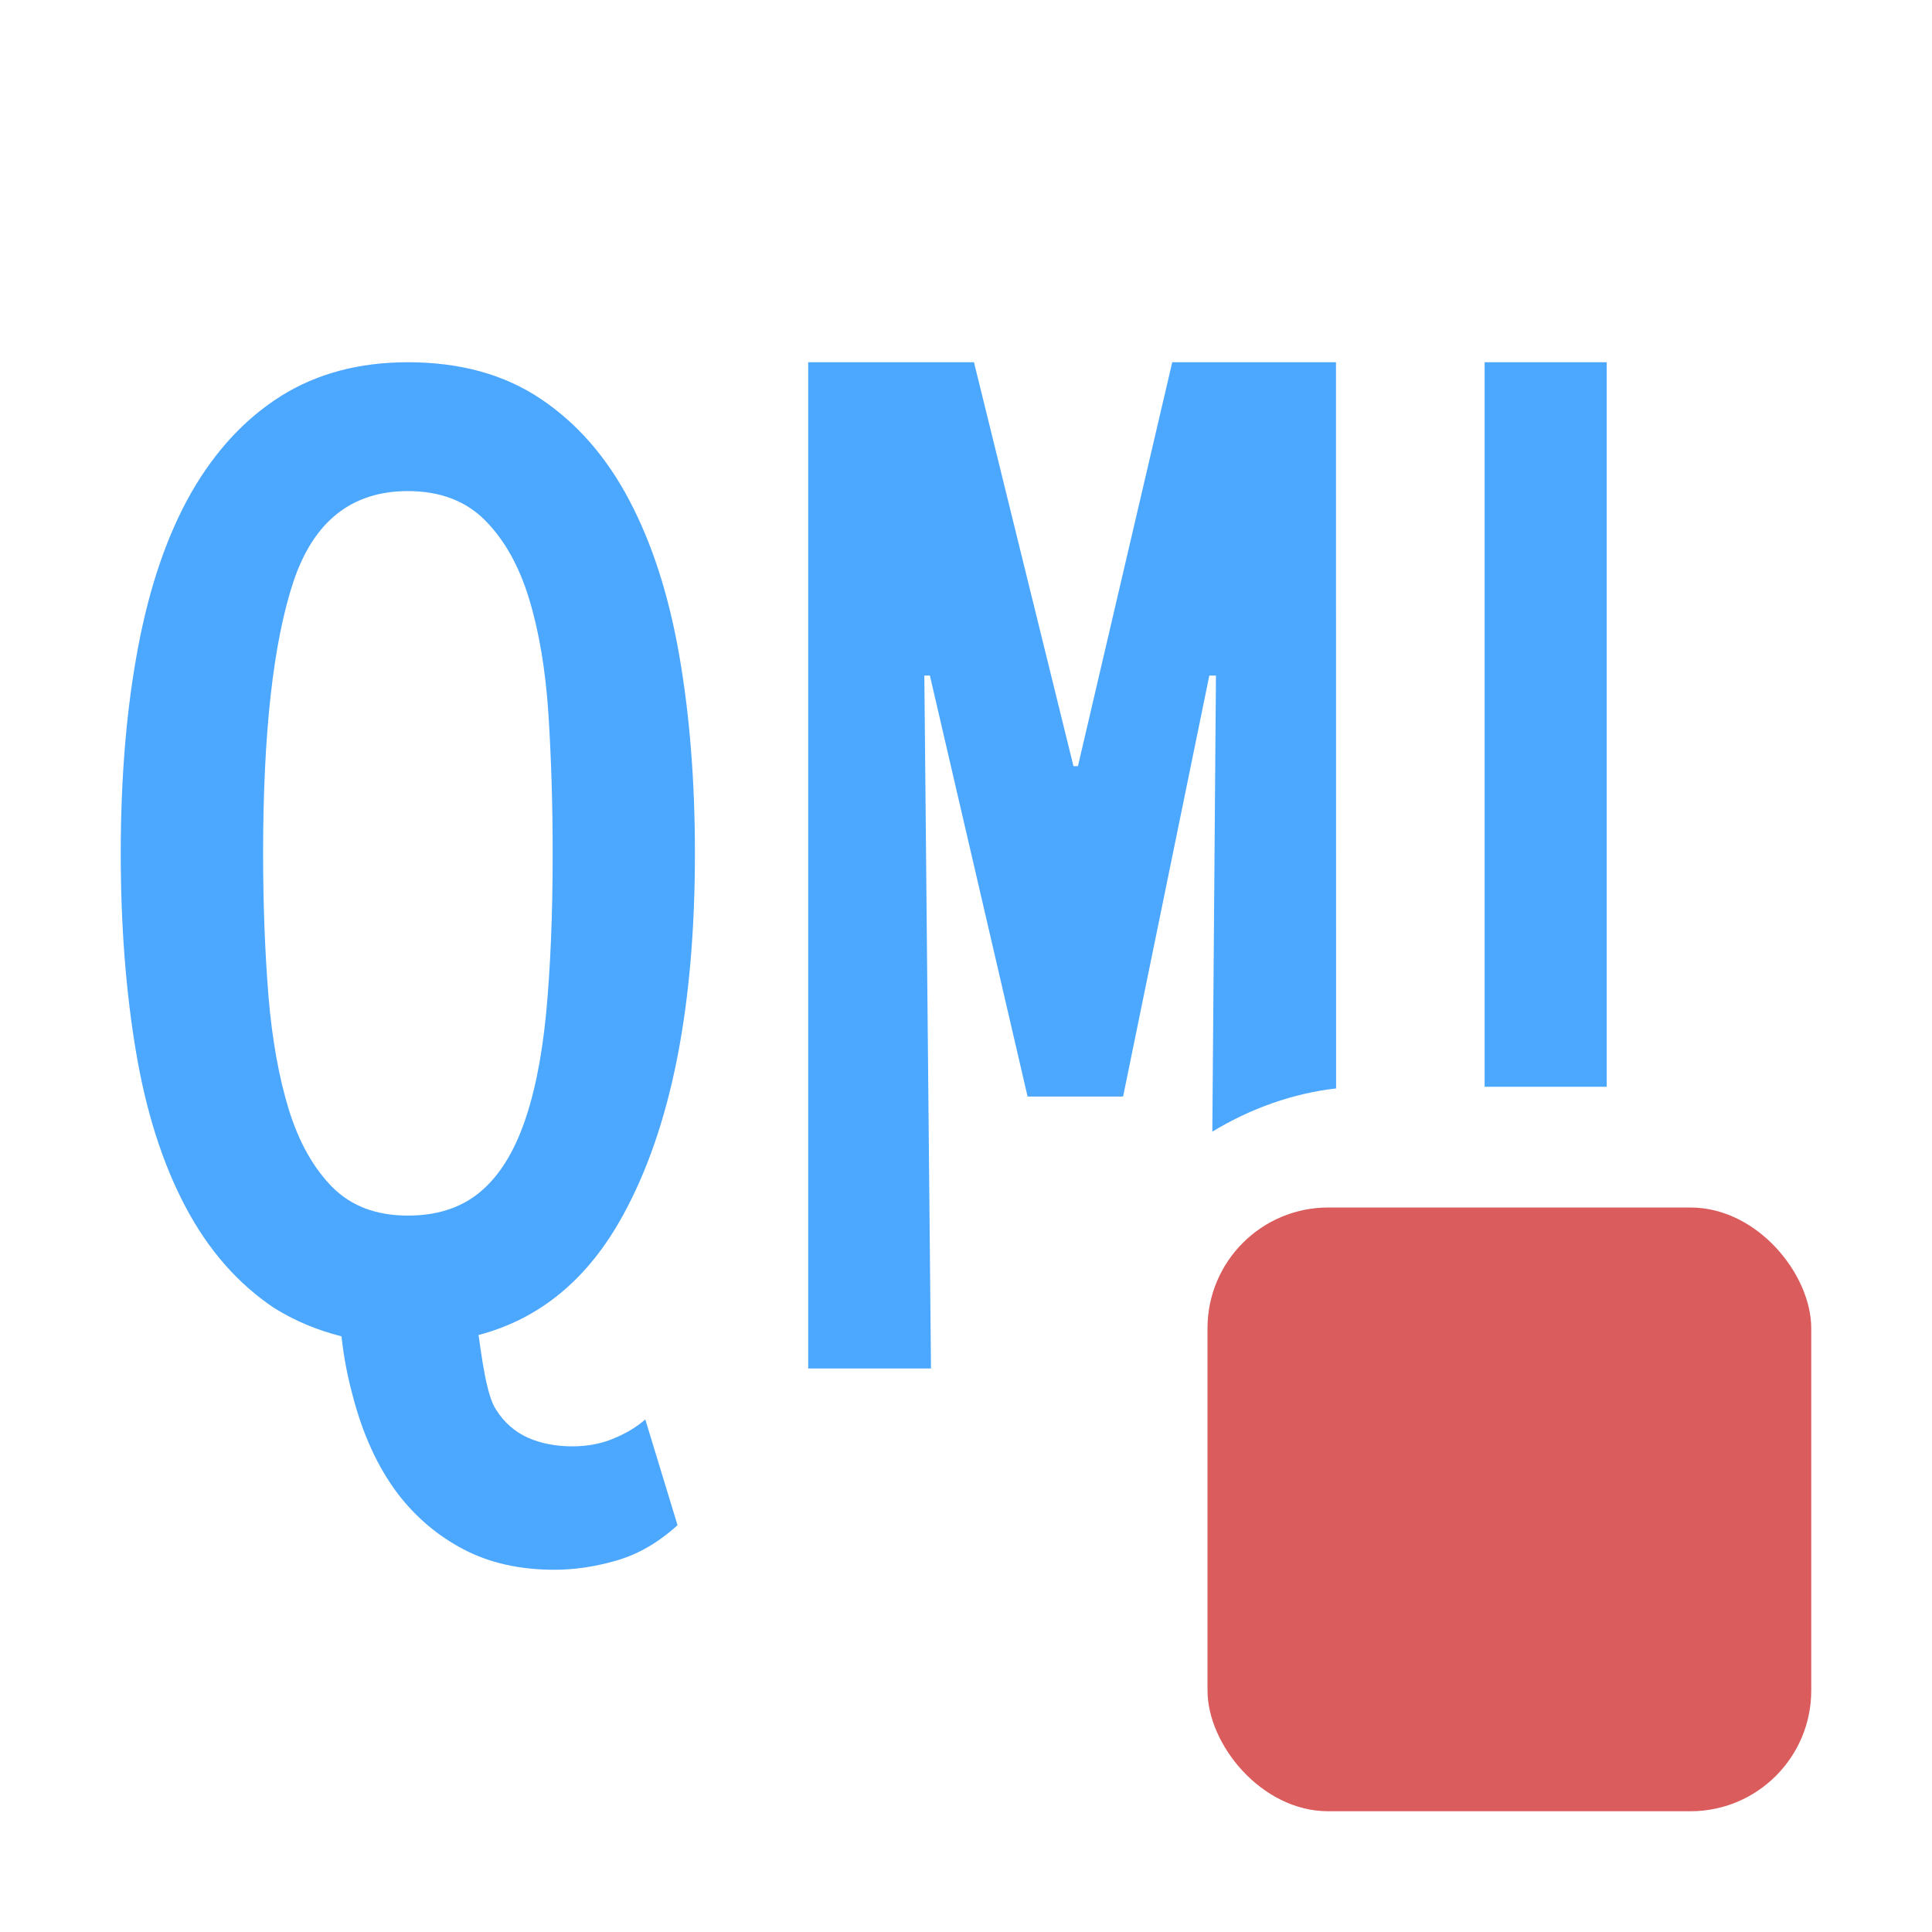 <?xml version="1.0" encoding="UTF-8"?>
<svg width="16px" height="16px" viewBox="0 0 16 16" version="1.1" xmlns="http://www.w3.org/2000/svg" xmlns:xlink="http://www.w3.org/1999/xlink">
    <title>ICON / completions /qmlsnippet_dark</title>
    <g id="ICON-/-completions-/qmlsnippet_dark" stroke="none" stroke-width="1" fill="none" fill-rule="evenodd">
        <g id="编组" transform="translate(1, 3)">
            <path d="M2.378,0 C2.81,0 3.176,0.101 3.476,0.302 C3.777,0.503 4.021,0.782 4.21,1.14 C4.399,1.497 4.538,1.926 4.625,2.425 C4.712,2.924 4.755,3.471 4.755,4.067 C4.755,5.341 4.557,6.339 4.161,7.061 C3.873,7.59 3.473,7.922 2.963,8.056 C2.987,8.212 3.026,8.557 3.11,8.677 C3.176,8.781 3.263,8.857 3.371,8.906 C3.479,8.954 3.602,8.978 3.74,8.978 C3.866,8.978 3.982,8.956 4.087,8.911 C4.192,8.867 4.278,8.814 4.344,8.755 L4.611,9.631 C4.455,9.773 4.288,9.87 4.111,9.922 C3.934,9.974 3.762,10 3.593,10 C3.305,10 3.055,9.944 2.841,9.832 C2.628,9.721 2.447,9.568 2.297,9.374 C2.128,9.151 2.002,8.875 1.918,8.547 C1.876,8.391 1.846,8.231 1.828,8.067 C1.624,8.015 1.438,7.937 1.27,7.832 C0.97,7.631 0.725,7.352 0.536,6.994 C0.347,6.637 0.21,6.209 0.126,5.709 C0.042,5.21 0,4.663 0,4.067 C0,3.434 0.048,2.864 0.144,2.358 C0.24,1.851 0.387,1.425 0.585,1.078 C0.784,0.732 1.031,0.466 1.328,0.279 C1.626,0.093 1.975,0 2.378,0 Z M7.066,2.27373675e-13 L7.89,3.345 L7.927,3.345 L8.708,2.27373675e-13 L10.064,2.27373675e-13 L10.065,6.014 C9.709,6.054 9.353,6.181 9.04,6.372 L9.07,2.595 L9.015,2.595 L8.301,6.081 L7.51,6.081 L6.701,2.595 L6.655,2.595 L6.71,8.333 L5.693,8.333 L5.693,2.27373675e-13 L7.066,2.27373675e-13 Z M2.378,1.067 C1.911,1.067 1.595,1.319 1.428,1.823 C1.262,2.327 1.179,3.075 1.179,4.067 C1.179,4.489 1.194,4.881 1.223,5.245 C1.253,5.608 1.31,5.924 1.393,6.193 C1.477,6.462 1.597,6.674 1.753,6.832 C1.91,6.989 2.118,7.067 2.378,7.067 C2.611,7.067 2.804,7.007 2.957,6.887 C3.11,6.767 3.234,6.584 3.327,6.336 C3.42,6.088 3.485,5.776 3.522,5.4 C3.558,5.024 3.577,4.579 3.577,4.067 C3.577,3.662 3.565,3.278 3.542,2.914 C3.518,2.551 3.465,2.232 3.382,1.96 C3.299,1.687 3.177,1.47 3.017,1.309 C2.857,1.148 2.644,1.067 2.378,1.067 Z M12.306,0 L12.306,6 L11.295,6 L11.295,0 L12.306,0 Z" id="形状结合" fill="#4CA7FF" fill-rule="nonzero"></path>
            <rect id="矩形" fill="#DB5C5C" x="9" y="7" width="5" height="5" rx="1"></rect>
        </g>
    </g>
</svg>